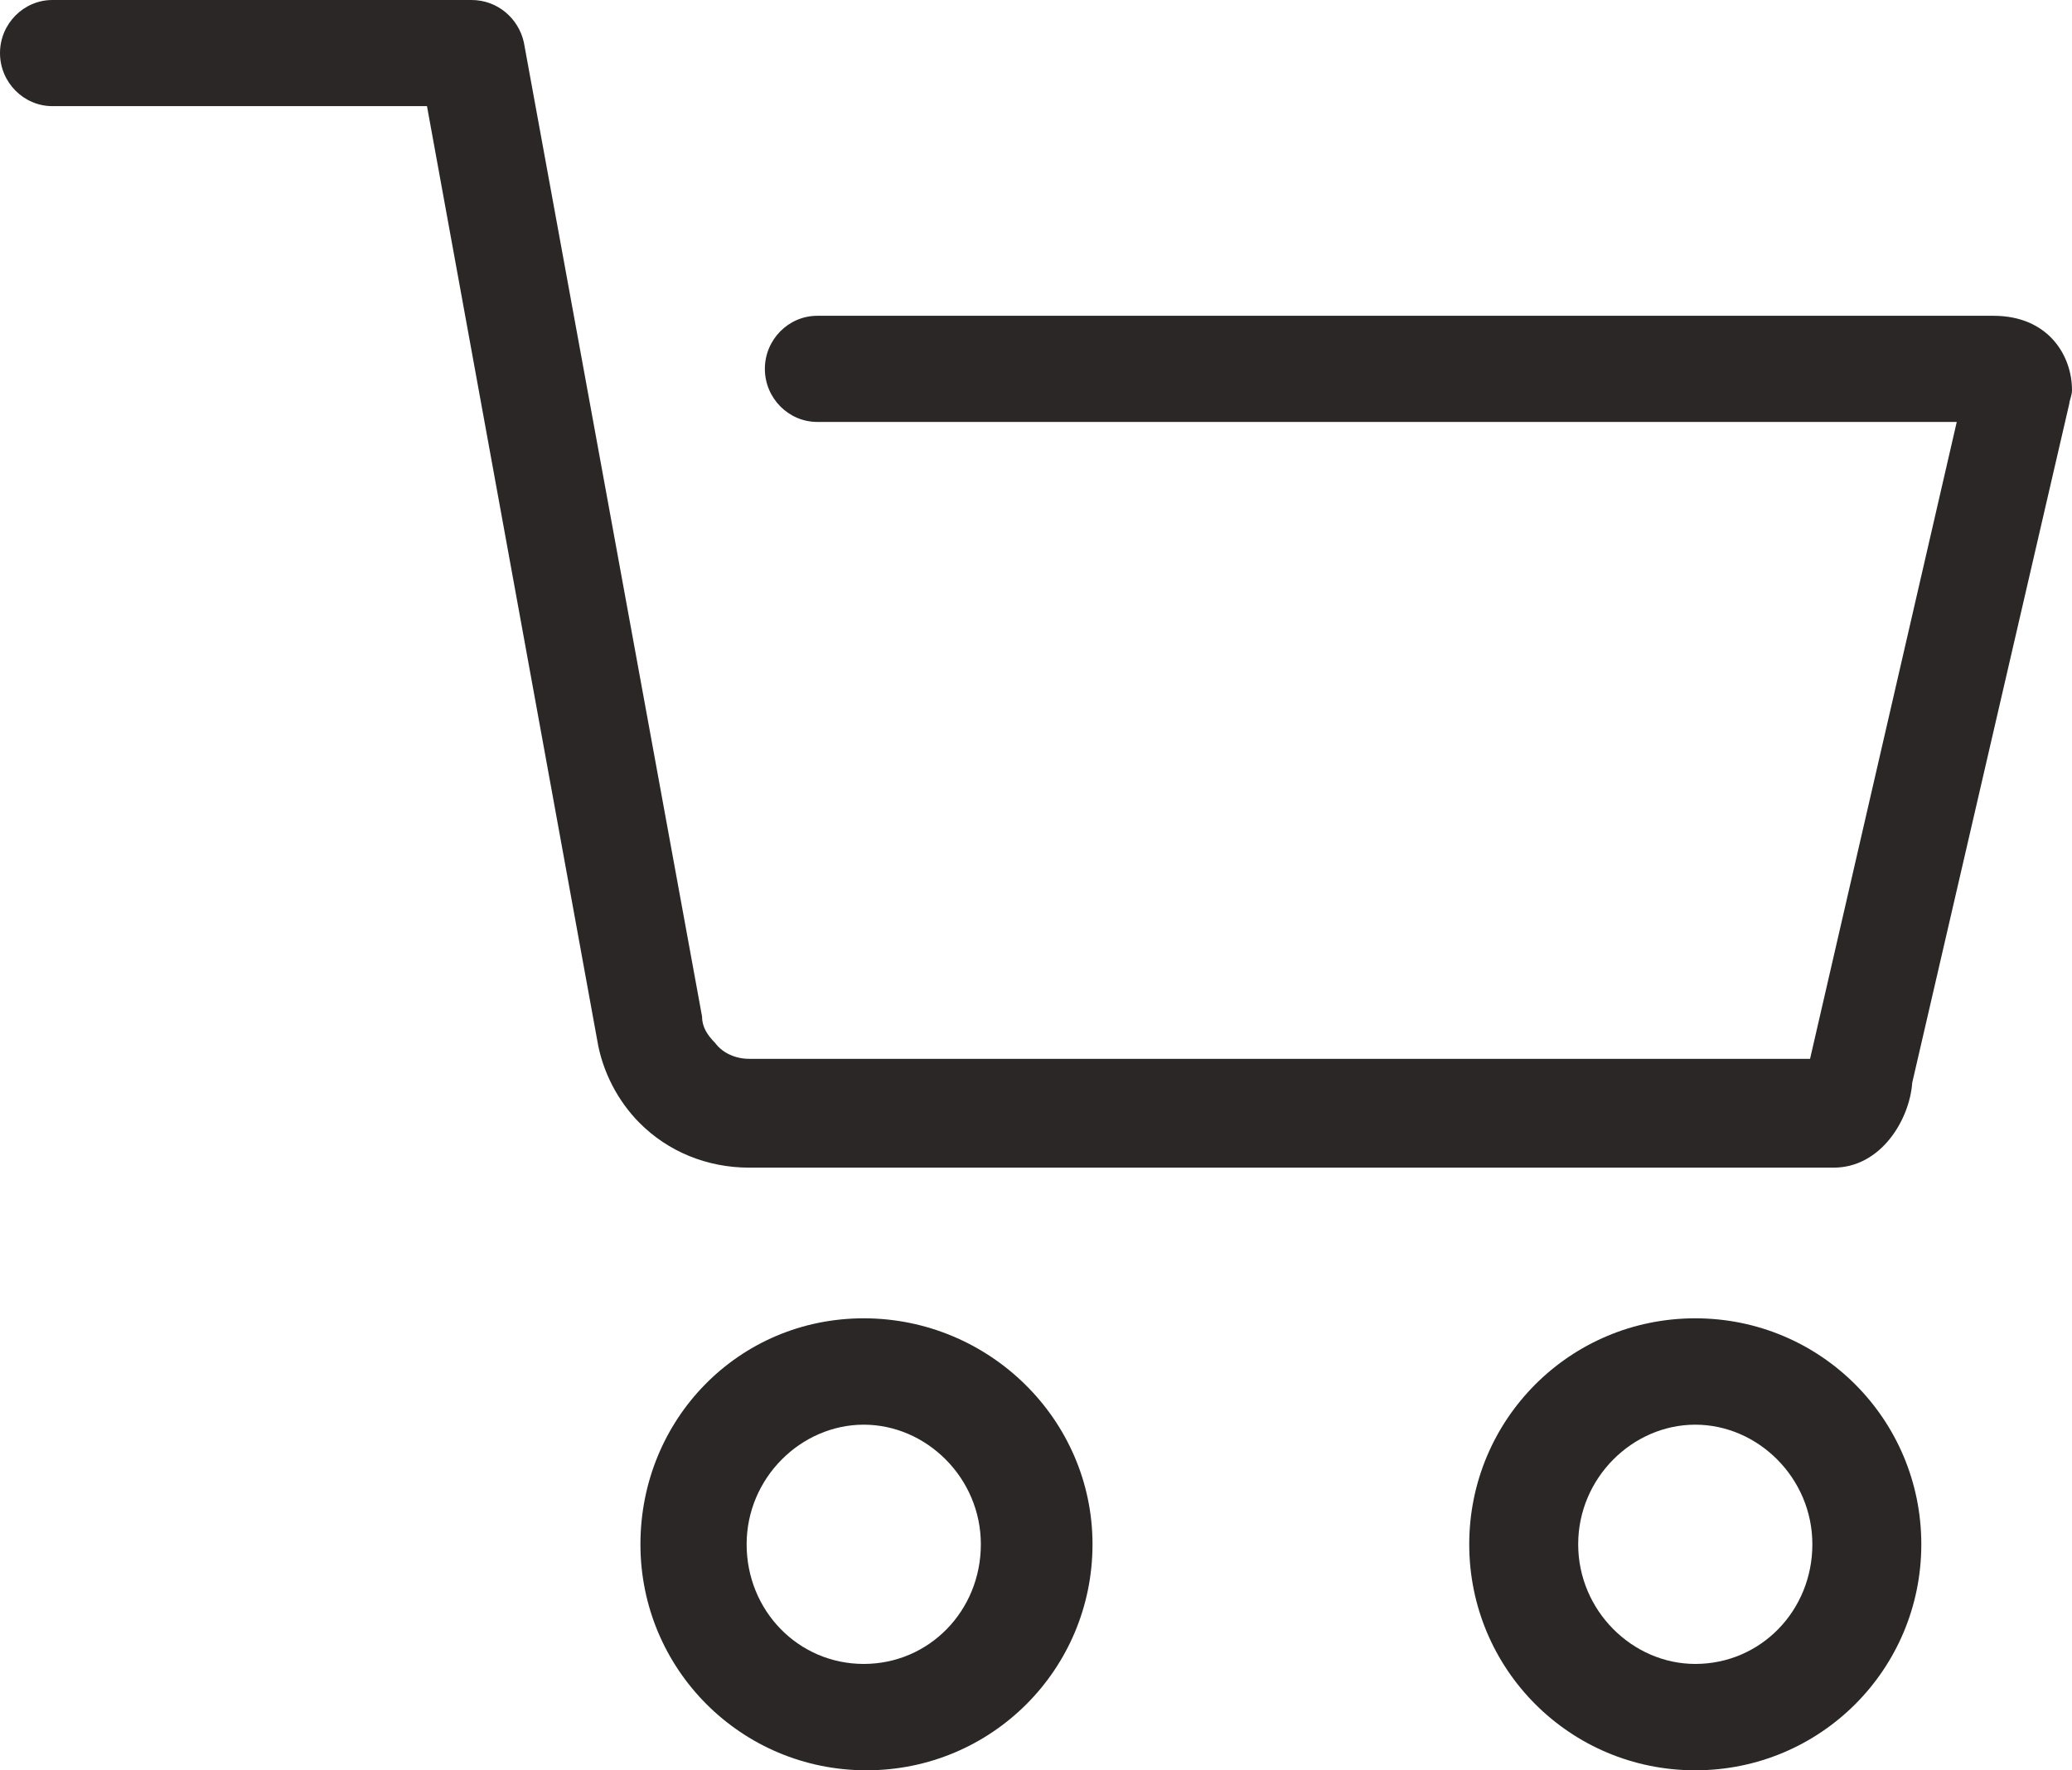 <?xml version="1.0" encoding="UTF-8"?>
<svg width="55px" height="47px" viewBox="0 0 55 47" version="1.1" xmlns="http://www.w3.org/2000/svg" xmlns:xlink="http://www.w3.org/1999/xlink">
    <!-- Generator: Sketch 47.1 (45422) - http://www.bohemiancoding.com/sketch -->
    <title>Shopping Cart</title>
    <desc>Created with Sketch.</desc>
    <defs></defs>
    <g id="Landing-Pages" stroke="none" stroke-width="1" fill="none" fill-rule="evenodd">
        <g id="Shopping-Cart" fill-rule="nonzero" fill="#2B2727">
            <g id="Group-14">
                <path d="M1.391,2.818 L11.334,2.818 L15.853,27.618 C15.992,28.464 16.41,29.239 16.966,29.802 C17.731,30.577 18.774,31 19.886,31 L48.673,31 C49.924,31 50.689,29.732 50.759,28.745 L54.93,10.709 C54.93,10.639 55,10.498 55,10.357 C55,9.441 54.374,8.384 52.914,8.384 L21.694,8.384 C20.929,8.384 20.303,9.018 20.303,9.793 C20.303,10.568 20.929,11.202 21.694,11.202 L51.941,11.202 L48.047,28.111 L19.886,28.111 C19.539,28.111 19.191,27.97 18.982,27.689 C18.774,27.477 18.635,27.266 18.635,26.984 L13.906,1.127 C13.767,0.493 13.211,0 12.516,0 L1.391,0 C0.626,0 0,0.634 0,1.409 C0,2.184 0.626,2.818 1.391,2.818 Z" id="Shape"></path>
                <path d="M45,35 C41.675,35 39,37.682 39,41 C39,44.318 41.675,47 45,47 C48.325,47 51,44.318 51,41 C51,37.682 48.325,35 45,35 Z M45,44.176 C43.337,44.176 41.892,42.765 41.892,41 C41.892,39.235 43.337,37.824 45,37.824 C46.663,37.824 48.108,39.235 48.108,41 C48.108,42.765 46.735,44.176 45,44.176 Z" id="Shape"></path>
                <path d="M17,41 C17,44.318 19.675,47 23,47 C26.325,47 29,44.318 29,41 C29,37.682 26.253,35 22.928,35 C19.602,35 17,37.682 17,41 Z M26.036,41 C26.036,42.765 24.663,44.176 22.928,44.176 C21.193,44.176 19.819,42.765 19.819,41 C19.819,39.235 21.265,37.824 22.928,37.824 C24.59,37.824 26.036,39.235 26.036,41 Z" id="Shape"></path>
            </g>
        </g>
    </g>
</svg>